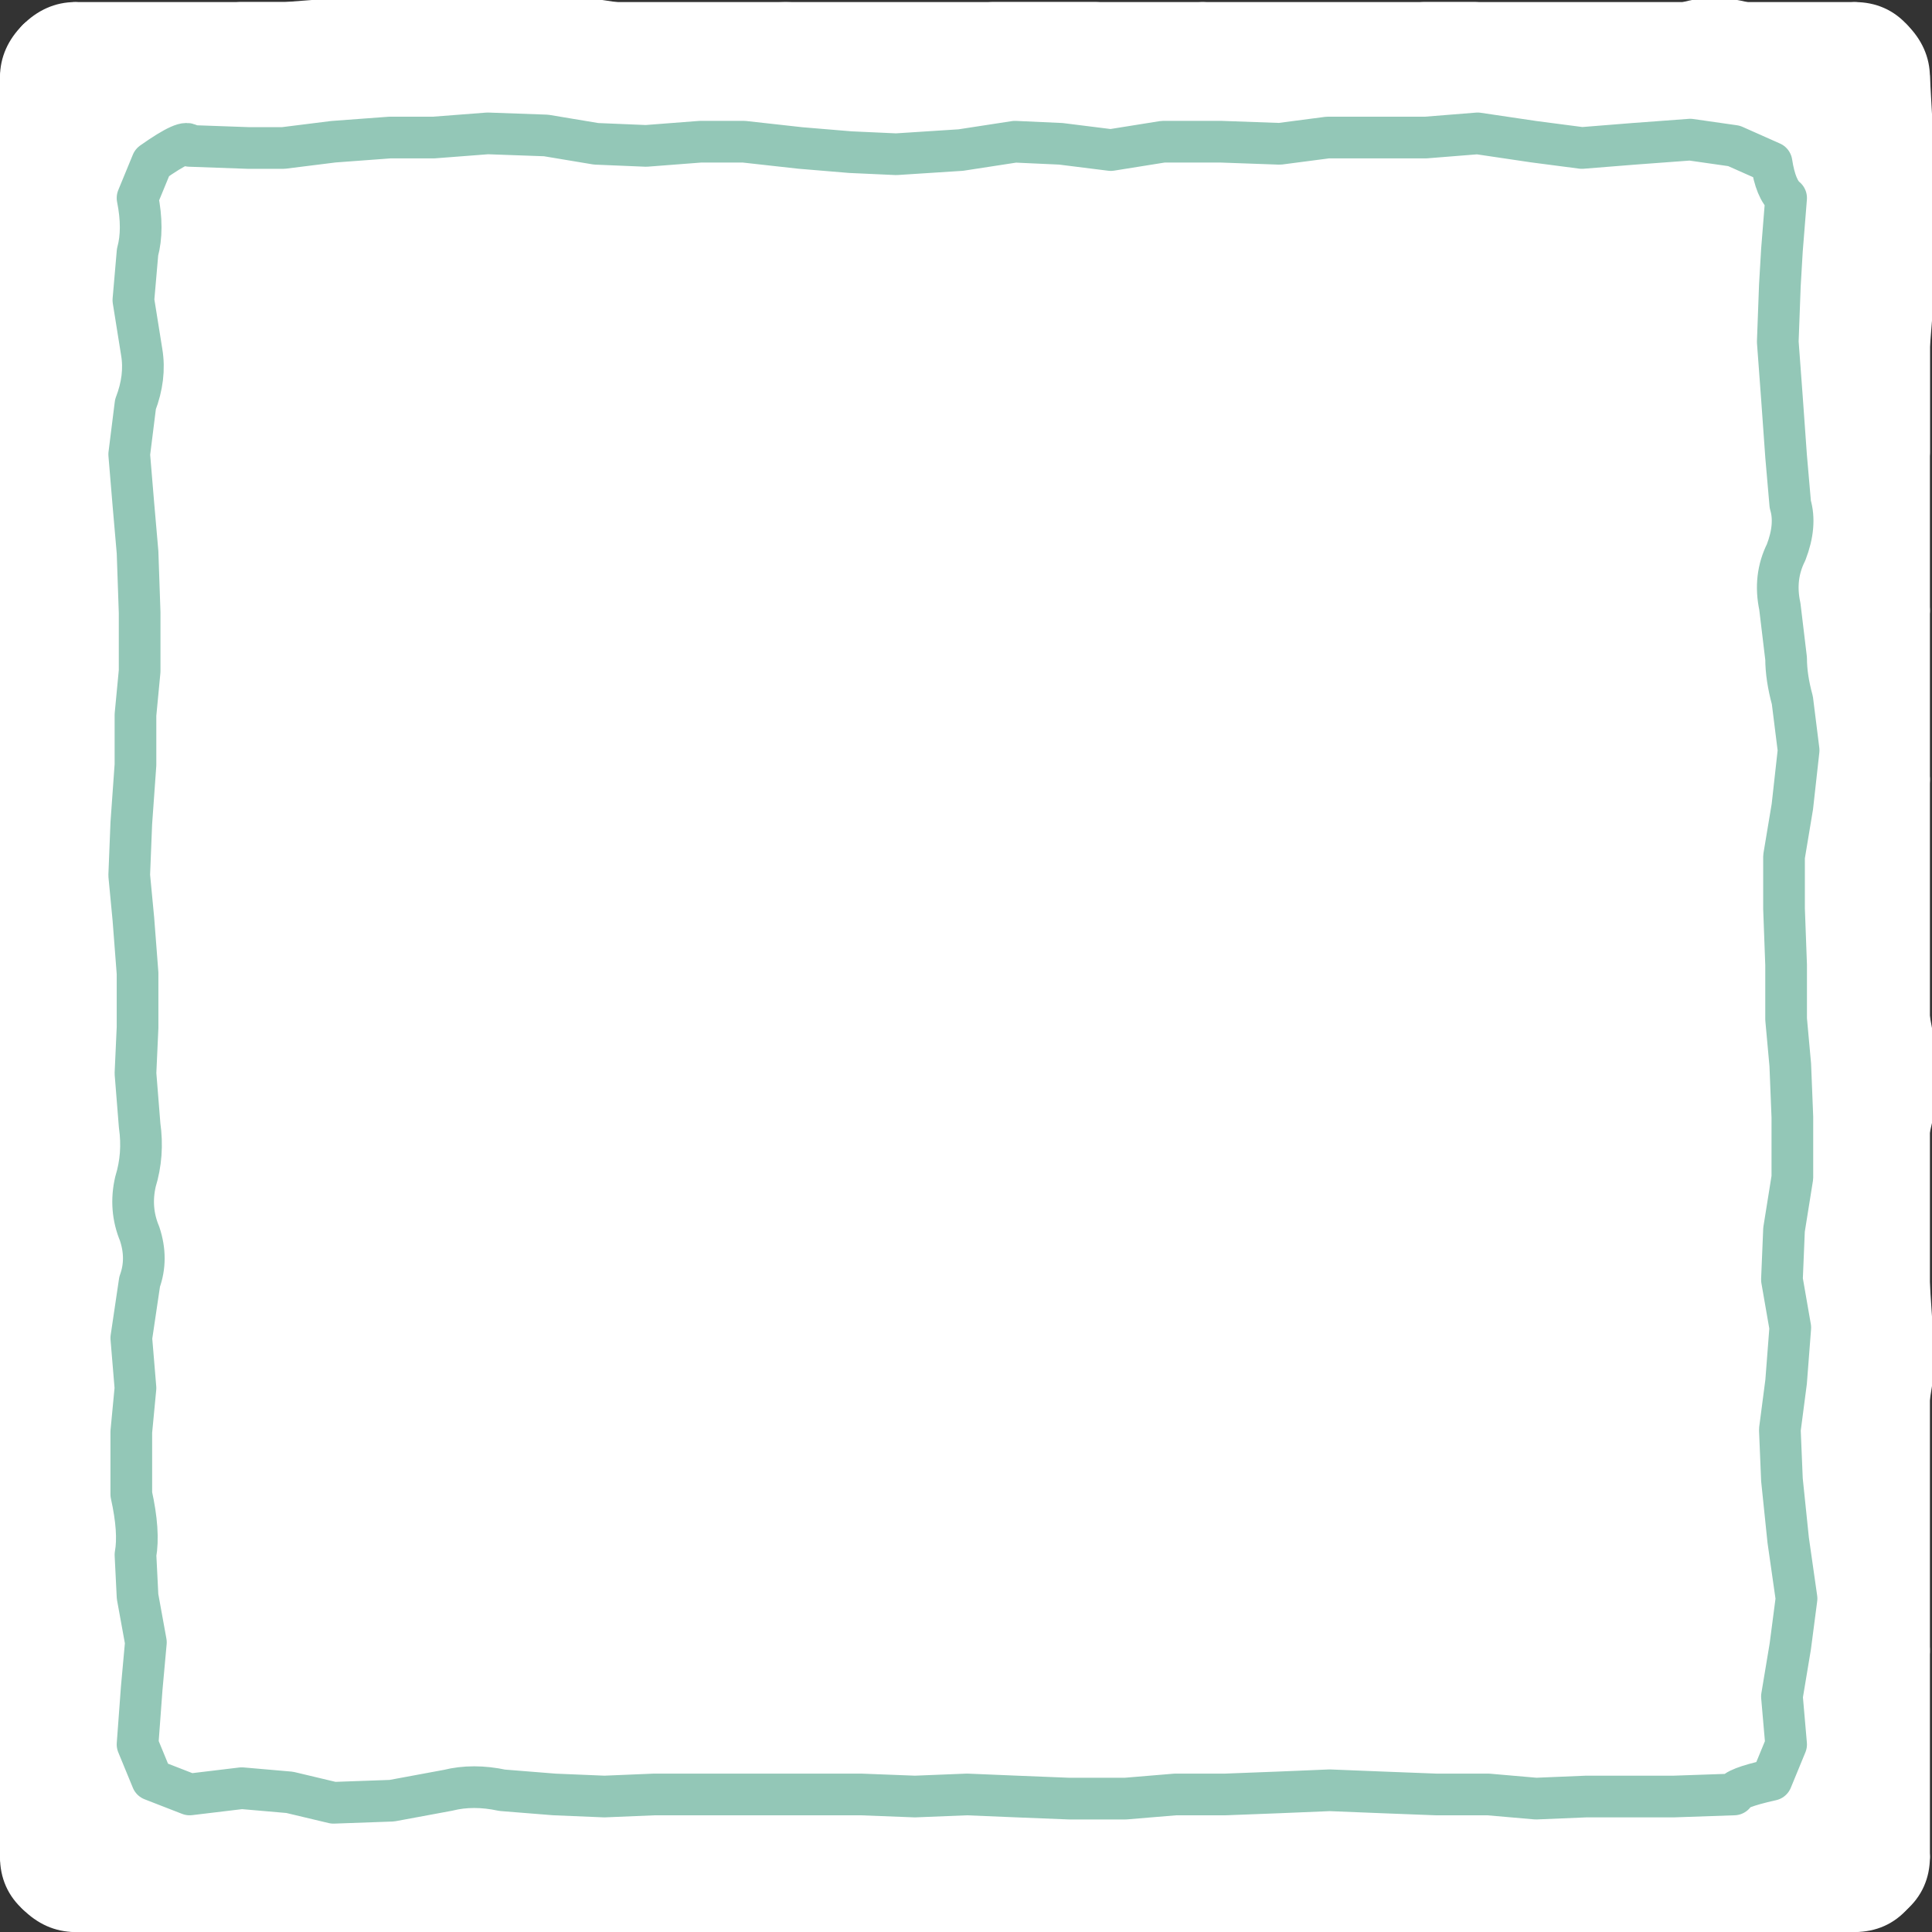 <?xml version="1.0" encoding="UTF-8" standalone="no"?>
<svg xmlns:xlink="http://www.w3.org/1999/xlink" height="46.35px" width="46.35px" xmlns="http://www.w3.org/2000/svg">
  <rect width="100%" height="100%" fill="#333333" stroke="none"/>
  <g transform="matrix(1.0, 0.0, 0.0, 1.0, 23.15, 23.2)">
    <path d="M22.25 -22.25 Q22.65 -21.85 22.65 -21.35 L22.65 21.35 Q22.65 21.9 22.25 22.25 21.9 22.65 21.35 22.65 L-21.35 22.65 Q-21.85 22.65 -22.25 22.25 -22.65 21.9 -22.65 21.35 L-22.65 -21.35 Q-22.65 -21.85 -22.25 -22.25 -21.85 -22.65 -21.35 -22.65 L21.35 -22.65 Q21.9 -22.65 22.25 -22.25" fill="#ffffff" fill-rule="evenodd" stroke="none"/>
    <path d="M14.85 -22.45 L13.6 -22.5 12.25 -22.65 11.0 -22.65 9.75 -22.55 8.55 -22.45 7.25 -22.55 5.7 -22.65 4.3 -22.55 3.15 -22.65 1.9 -22.65 0.65 -22.65 -0.6 -22.55 -1.9 -22.6 -3.05 -22.6 -4.3 -22.65 -5.7 -22.6 -7.15 -22.45 -8.4 -22.65 -9.75 -22.85 -11.05 -22.8 -12.2 -22.7 -13.6 -22.75 -15.0 -22.75 -16.3 -22.65 -17.4 -22.65 -18.7 -22.5 -19.75 -22.45 -21.35 -22.65 -22.25 -22.25 -22.65 -21.35 -22.65 -19.95 -22.65 -18.85 -22.65 -17.6 -22.65 -16.15 -22.55 -14.9 -22.55 -13.7 -22.65 -12.4 -22.5 -11.2 -22.5 -9.85 -22.75 -8.55 -22.75 -7.2 -22.65 -5.8 -22.55 -4.55 Q-22.4 -3.9 -22.4 -3.25 L-22.45 -1.95 -22.5 -0.7 -22.55 0.65 -22.65 1.9 -22.65 3.1 -22.7 4.45 -22.8 5.8 -22.75 7.2 -22.65 8.5 -22.55 9.55 Q-22.45 10.05 -22.65 10.95 L-22.75 12.4 -22.65 13.6 -22.5 14.95 Q-22.4 15.65 -22.6 16.15 -22.85 16.7 -22.7 17.35 L-22.6 18.65 -22.5 19.65 Q-22.4 20.0 -22.65 21.35 L-22.25 22.25 Q-22.3 22.1 -21.35 22.65 L-19.9 22.45 -18.6 22.4 -17.6 22.7 -16.35 22.8 -14.95 22.65 -13.6 22.5 -12.15 22.45 -10.75 22.6 -9.65 22.7 -8.45 22.65 -7.1 22.75 -5.85 22.75 -4.65 22.5 -3.5 22.65 -2.1 22.8 -0.65 22.7 0.6 22.65 1.95 22.65 3.2 22.45 4.45 22.35 5.8 22.4 7.15 22.55 8.35 22.65 9.5 22.6 10.8 22.5 12.3 22.5 13.55 22.45 Q14.05 22.3 14.8 22.45 L16.1 22.65 17.3 22.75 18.7 22.7 19.7 22.75 21.35 22.65 Q21.3 22.6 22.25 22.25 L22.65 21.35 22.55 20.1 22.5 18.8 Q22.45 18.1 22.55 17.55 L22.65 16.4 22.55 15.15 Q22.35 14.5 22.55 13.7 L22.6 12.3 22.55 10.95 22.75 9.7 22.7 8.4 22.6 6.9 22.5 5.7 22.5 4.55 22.8 3.25 22.8 2.05 22.55 0.7 22.55 -0.6 22.5 -1.85 22.55 -3.25 22.65 -4.5 22.45 -5.8 Q22.3 -6.45 22.45 -7.25 L22.65 -8.55 22.55 -9.75 22.55 -11.1 22.65 -12.35 22.65 -13.55 22.65 -14.9 22.75 -16.15 22.85 -17.55 22.75 -18.8 22.75 -19.55 22.65 -21.35 22.25 -22.25 21.35 -22.65 20.1 -22.55 18.7 -22.65 Q17.95 -22.85 17.3 -22.65 L16.1 -22.55 14.85 -22.45 Z" fill="none" stroke="#ffffff" stroke-linecap="round" stroke-linejoin="round" stroke-width="1.0"/>
    <path d="M22.65 -21.35 L22.65 21.35 Q22.65 21.9 22.25 22.25 21.9 22.65 21.35 22.65 L-21.35 22.65 Q-21.85 22.65 -22.25 22.25 -22.65 21.9 -22.65 21.35 L-22.65 -21.35 Q-22.65 -21.85 -22.25 -22.25 -21.85 -22.65 -21.35 -22.65 L21.35 -22.65 Q21.9 -22.65 22.25 -22.25 22.65 -21.85 22.65 -21.35 Z" fill="none" stroke="#ffffff" stroke-linecap="butt" stroke-linejoin="miter-clip" stroke-miterlimit="4.0" stroke-width="1.0"/>
    <path d="M13.65 -19.8 L12.3 -20.0 11.05 -19.9 9.8 -19.9 8.7 -19.9 7.55 -19.75 6.15 -19.8 4.75 -19.8 3.5 -19.6 2.3 -19.75 1.2 -19.8 -0.1 -19.6 -1.65 -19.5 -2.75 -19.55 -3.95 -19.65 -5.3 -19.8 -6.35 -19.8 -7.65 -19.7 -8.85 -19.75 -10.05 -19.95 -11.45 -20.0 -12.75 -19.9 -13.8 -19.9 -15.15 -19.8 -16.35 -19.65 -17.2 -19.65 -18.6 -19.7 Q-18.65 -19.9 -19.5 -19.3 L-19.85 -18.45 Q-19.7 -17.7 -19.85 -17.15 L-19.95 -16.0 -19.75 -14.75 Q-19.65 -14.15 -19.9 -13.5 L-20.05 -12.3 -19.95 -11.1 -19.85 -9.95 -19.8 -8.5 -19.8 -7.1 -19.9 -6.05 -19.9 -4.85 -20.0 -3.45 -20.05 -2.2 -19.95 -1.15 -19.85 0.15 -19.85 1.45 -19.9 2.55 -19.8 3.8 Q-19.7 4.5 -19.9 5.15 -20.05 5.8 -19.8 6.4 -19.6 7.0 -19.8 7.55 L-20.0 8.9 -19.9 10.1 -20.0 11.15 -20.0 12.65 Q-19.8 13.55 -19.9 14.1 L-19.85 15.1 -19.65 16.2 -19.75 17.3 -19.85 18.65 -19.5 19.5 -18.6 19.85 -17.35 19.7 -16.2 19.8 -15.15 20.05 -13.75 20.0 -12.4 19.75 Q-11.8 19.6 -11.1 19.75 L-9.85 19.85 -8.65 19.9 -7.45 19.85 -6.2 19.85 -5.05 19.85 -3.9 19.85 -2.5 19.85 -1.2 19.9 0.05 19.85 1.25 19.9 2.5 19.95 3.85 19.95 5.05 19.85 6.25 19.85 7.55 19.8 8.75 19.75 10.0 19.8 11.3 19.85 12.55 19.85 13.7 19.95 14.9 19.9 16.0 19.9 17.0 19.9 18.45 19.85 Q18.45 19.7 19.35 19.5 L19.7 18.65 19.6 17.5 19.8 16.3 19.95 15.15 19.75 13.75 19.6 12.3 19.55 11.1 19.7 9.95 19.8 8.65 19.6 7.5 19.65 6.3 19.85 5.05 19.85 3.6 19.8 2.35 19.7 1.25 19.7 -0.05 19.65 -1.4 19.65 -2.65 19.85 -3.85 20.0 -5.2 19.85 -6.4 Q19.7 -6.95 19.7 -7.4 L19.55 -8.65 Q19.4 -9.35 19.7 -9.95 19.95 -10.6 19.8 -11.1 L19.7 -12.25 19.6 -13.65 19.5 -15.0 19.55 -16.35 19.6 -17.2 19.7 -18.45 Q19.45 -18.65 19.35 -19.3 L18.45 -19.7 17.4 -19.85 16.05 -19.75 14.8 -19.65 13.65 -19.8 Z" fill="none" stroke="#93c7b7" stroke-linecap="round" stroke-linejoin="round" stroke-width="1.0"/>
  </g>
</svg>
